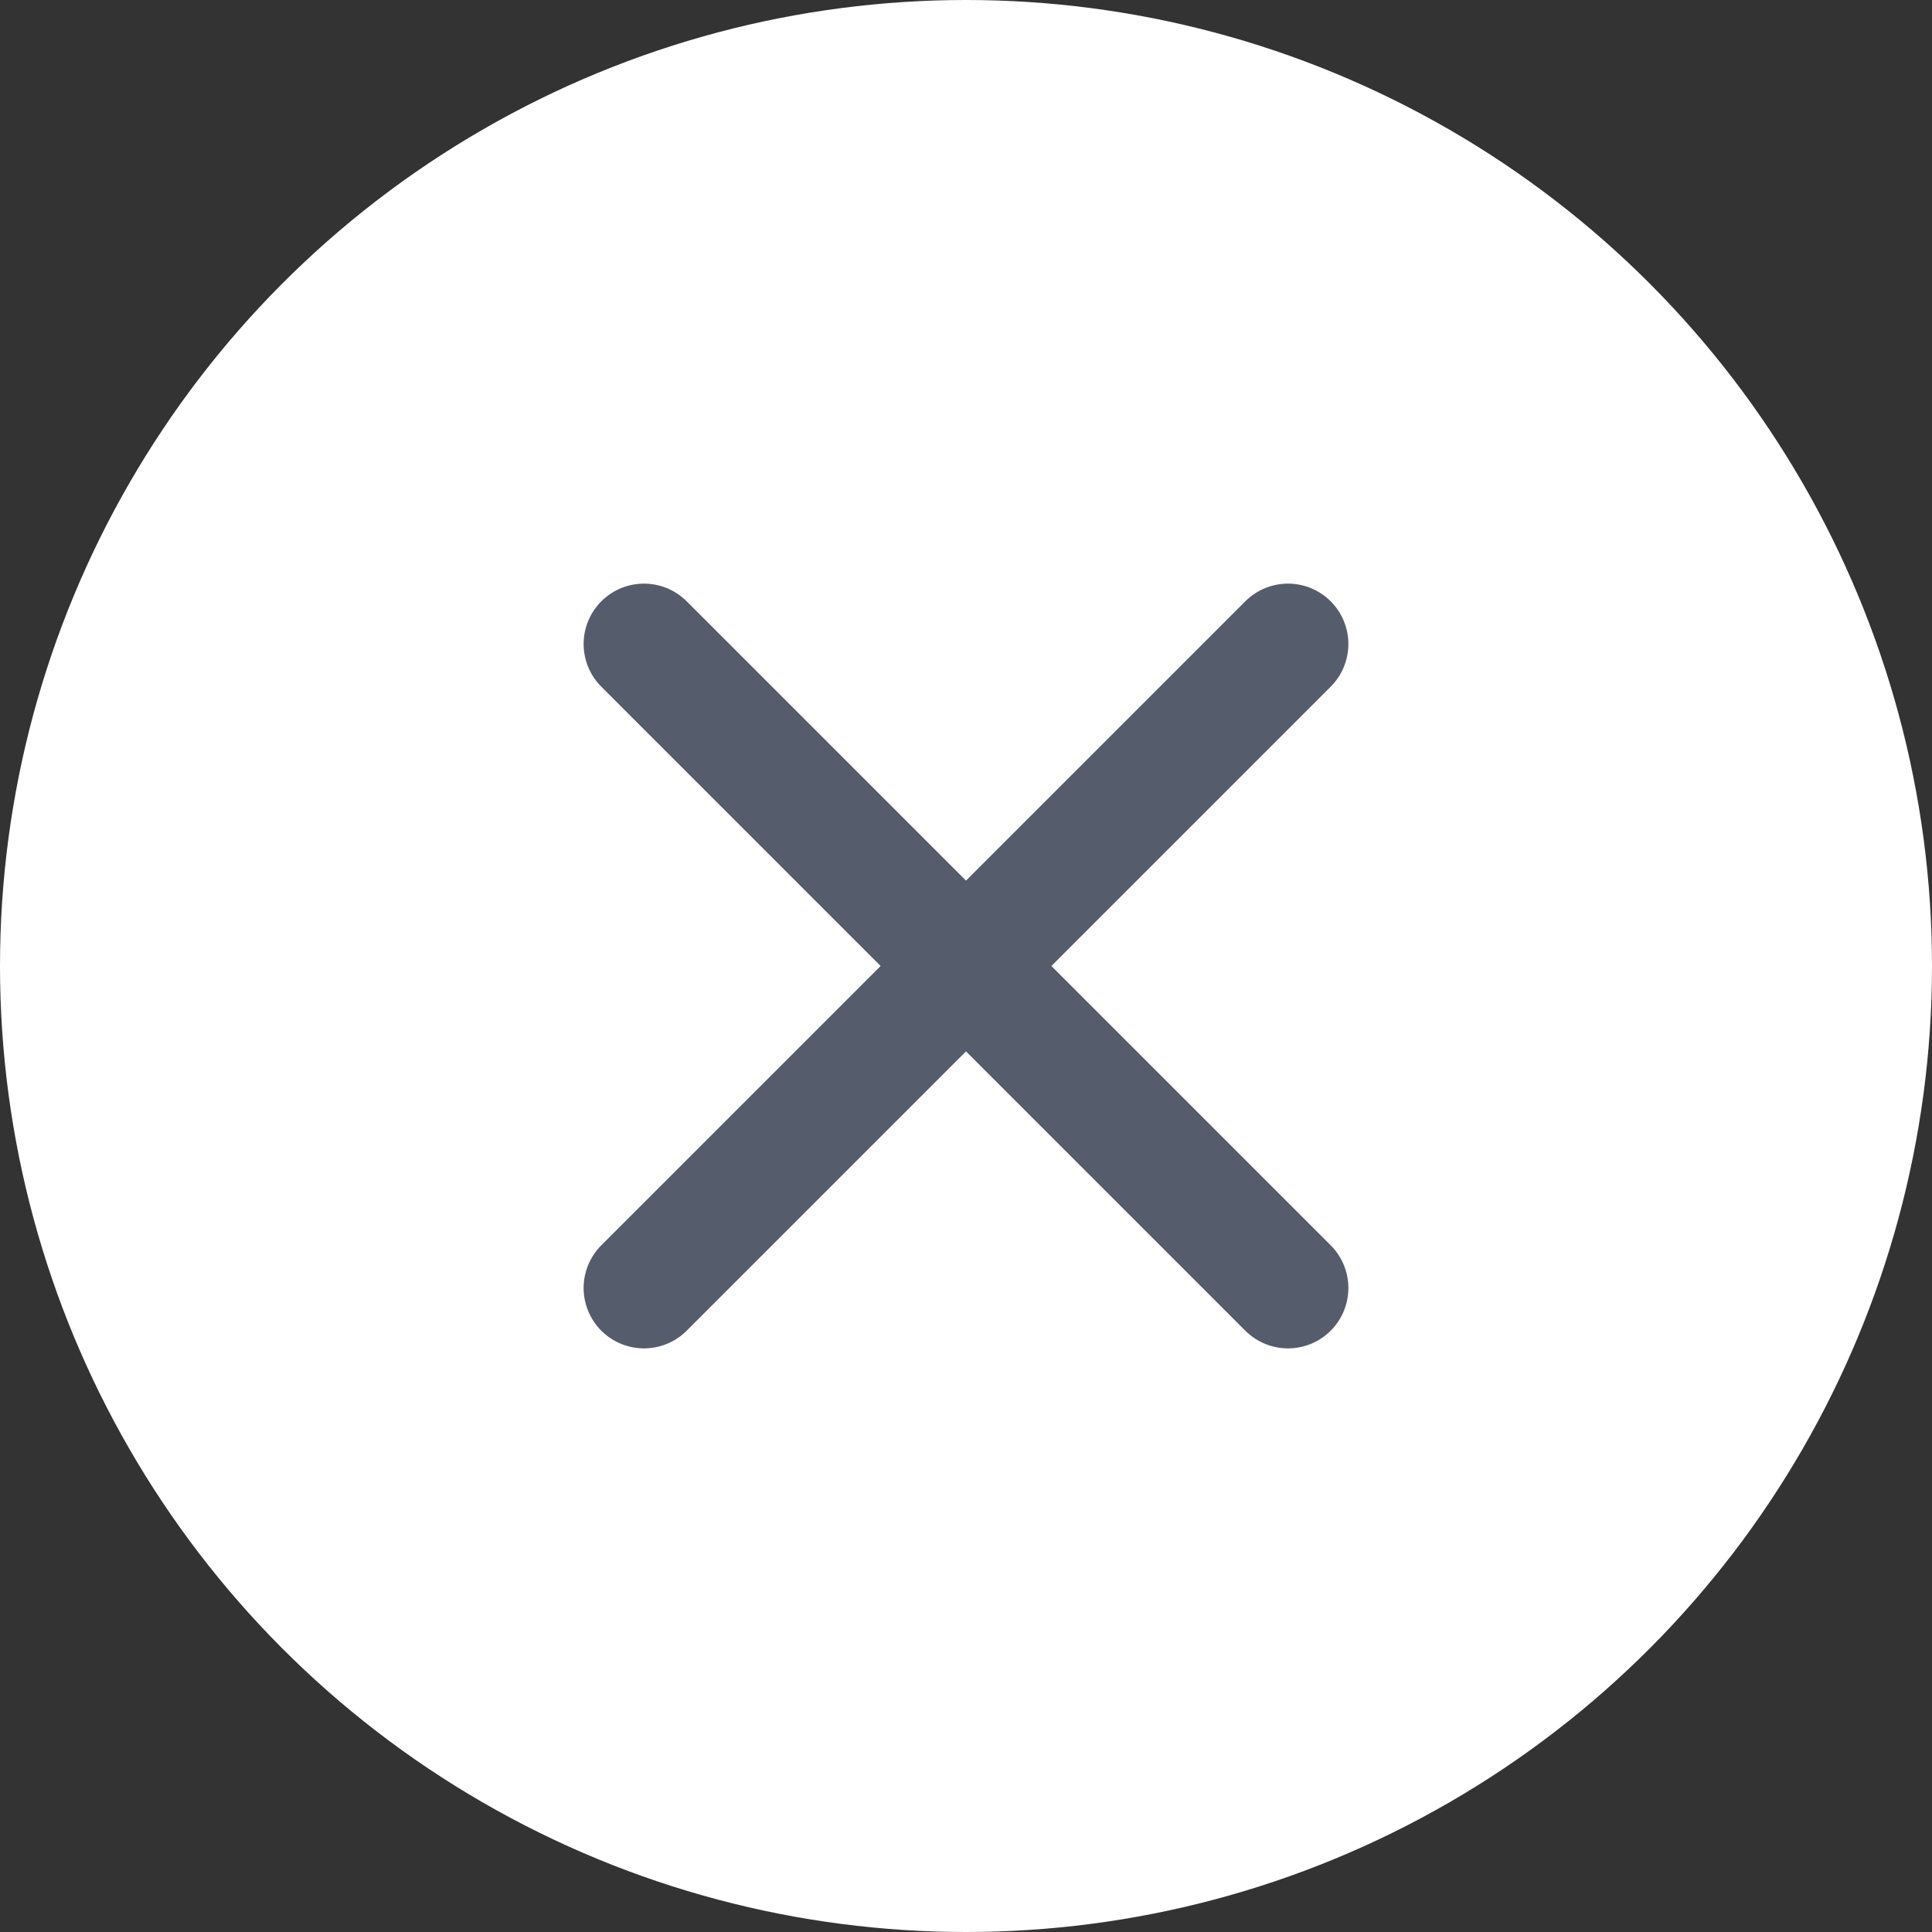 <svg width="24" height="24" viewBox="0 0 24 24" fill="none" xmlns="http://www.w3.org/2000/svg">
<rect x="0" y="0" width="24" height="24" fill="#333333" stroke="none"/>
<circle cx="12" cy="12" r="12" fill="white"/>
<path d="M8 16L16 8" stroke="#555C6C" stroke-width="1.5" stroke-linecap="round" stroke-linejoin="round"/>
<path d="M16 16L8 8" stroke="#555C6C" stroke-width="1.5" stroke-linecap="round" stroke-linejoin="round"/>
</svg>
